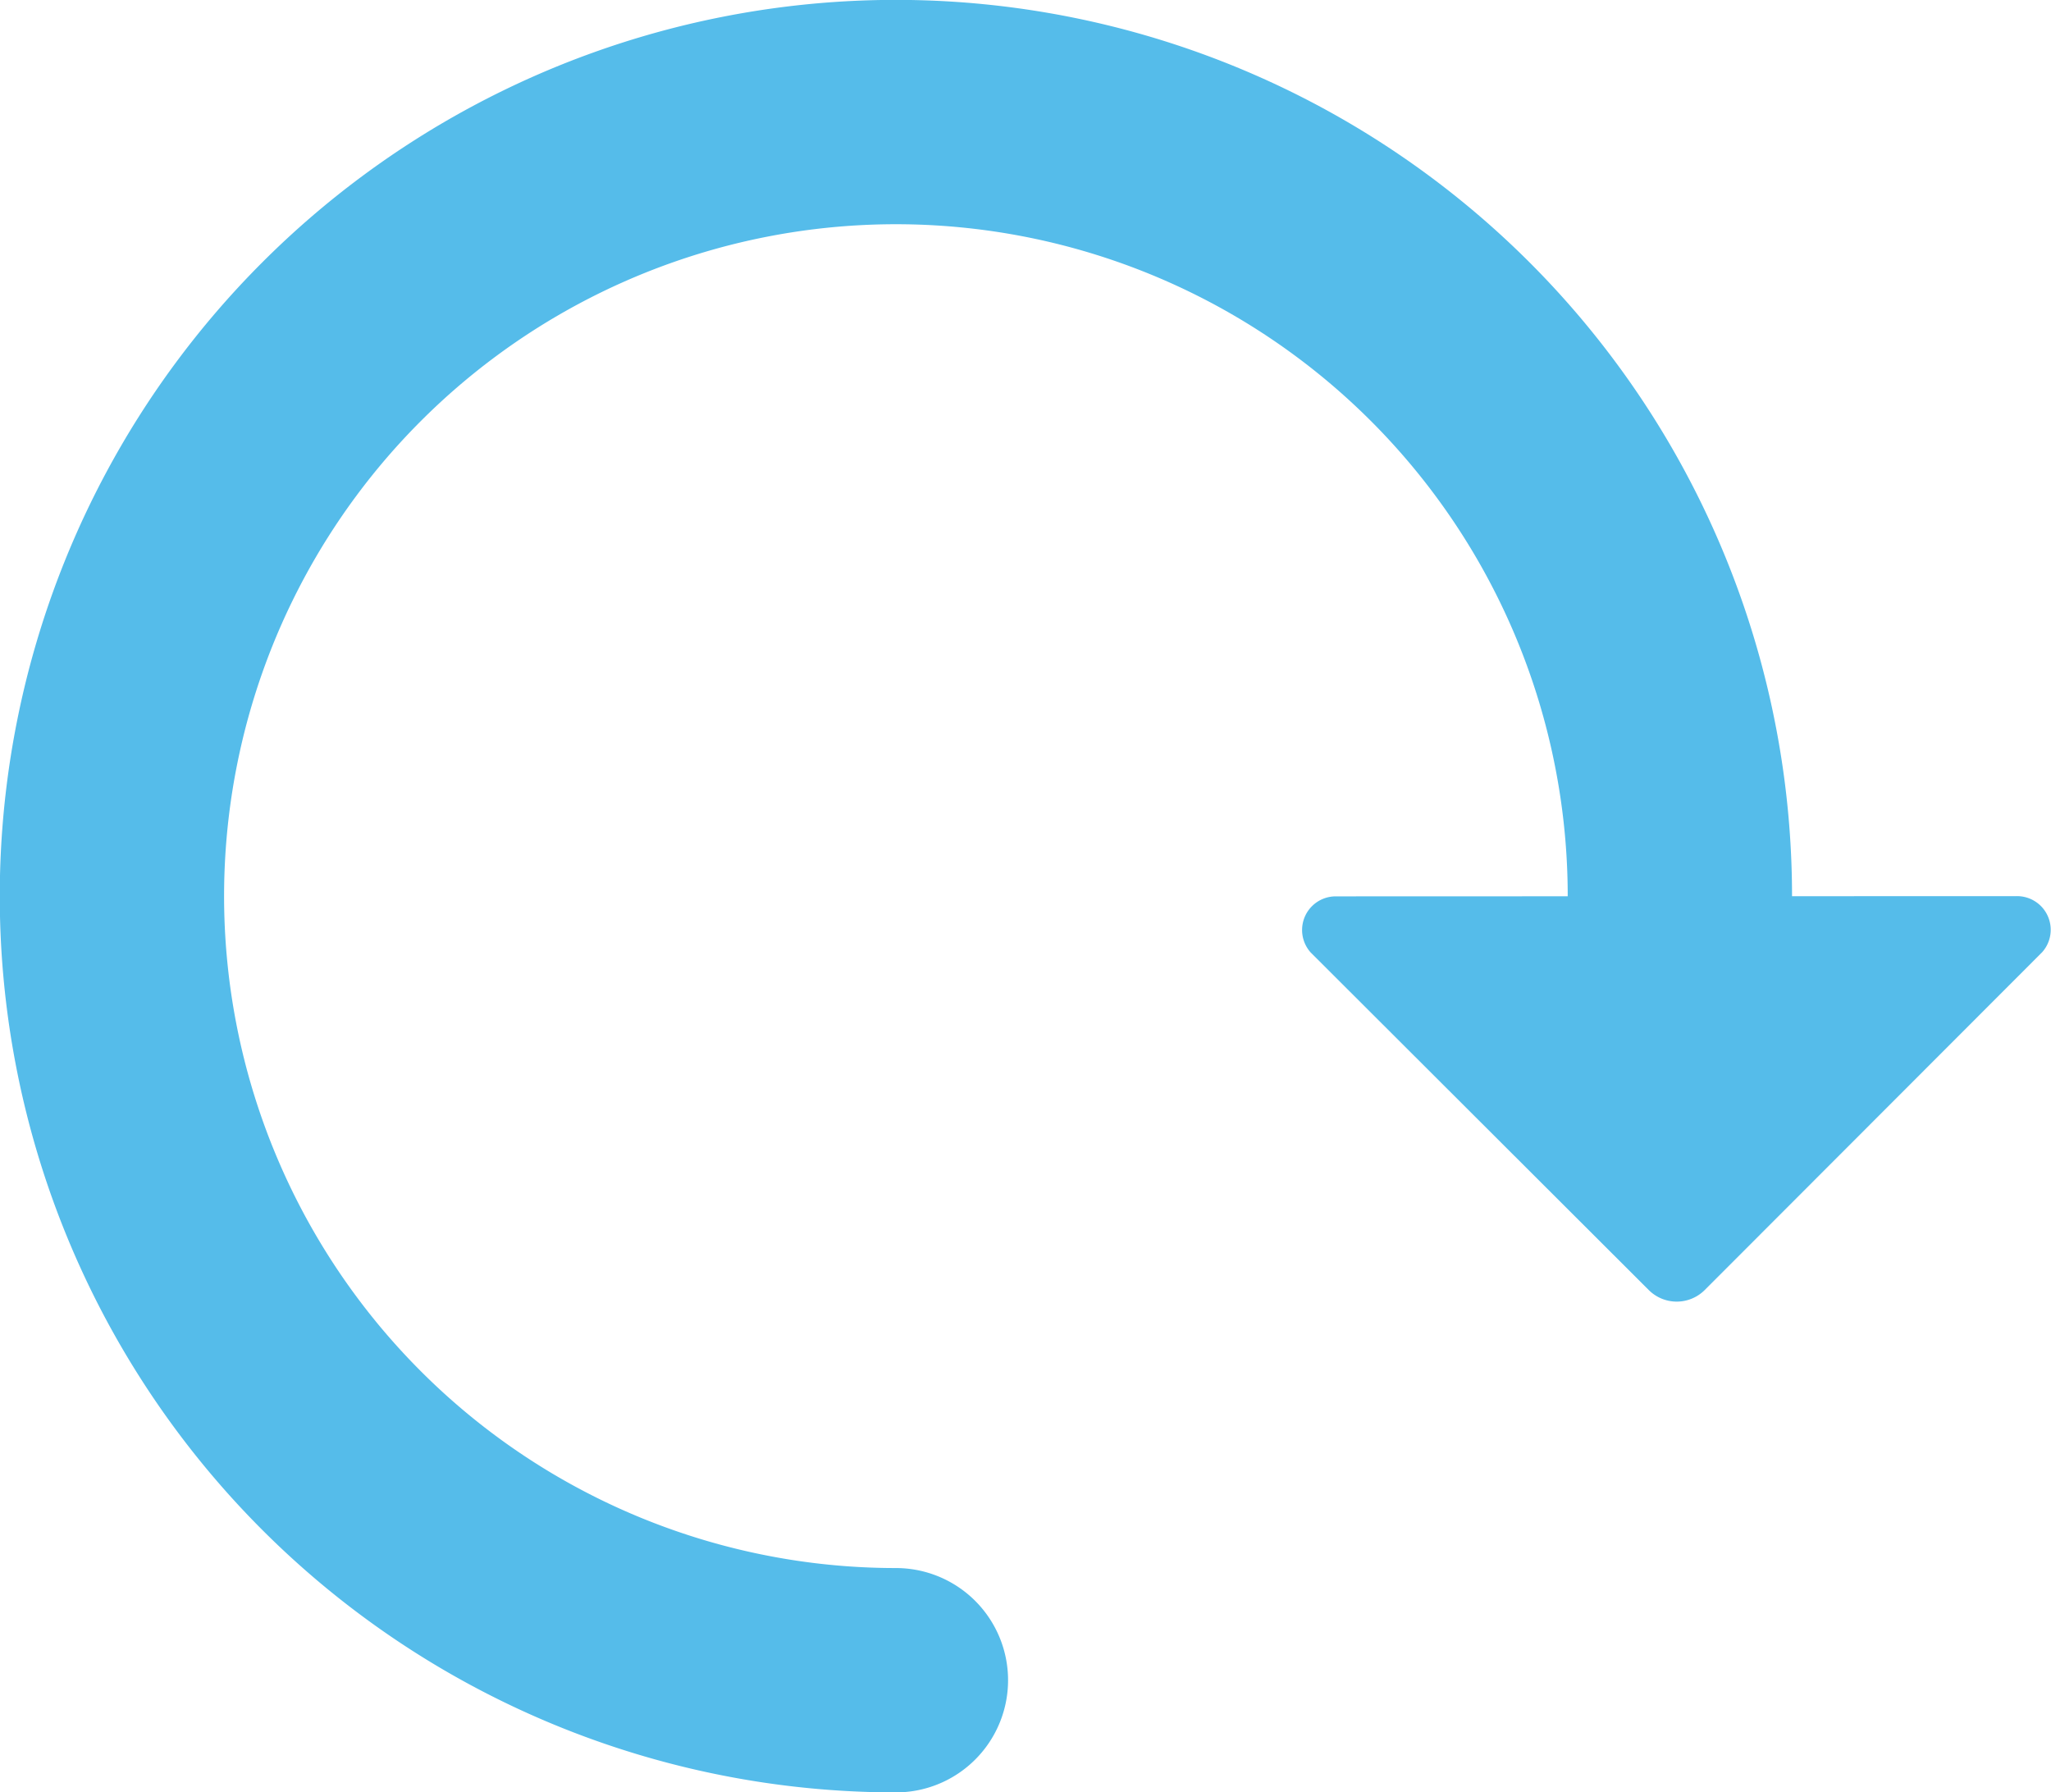 <svg xmlns="http://www.w3.org/2000/svg" viewBox="0 0 182.87 159.79">
  <defs>
    <style>
      .cls-1 {
        fill: none;
        stroke: #55bcea;
        stroke-linecap: round;
        stroke-miterlimit: 10;
        stroke-width: 20px;
      }

      .cls-1, .cls-2 {
        fill-rule: evenodd;
      }

      .cls-2 {
        fill: #55bcea;
      }
    </style>
  </defs>
  <title>iconReplay_Normal_1</title>
  <g id="Layer_2" data-name="Layer 2">
    <g id="replay">
      <g id="normal">
        <g id="iconReplay">
          <path id="circle" class="cls-1" d="M149.78,80s0-.07,0-.11a69.9,69.9,0,1,0-69.9,69.9"/>
          <path id="arrow" class="cls-2" d="M179.82,79.89a3,3,0,0,1,2.26,5l0,0L152,115a3.53,3.53,0,0,1-5,0L116.86,84.91l0,0a3,3,0,0,1,2.26-5Z"/>
        </g>
      </g>
    </g>
  </g>
</svg>

